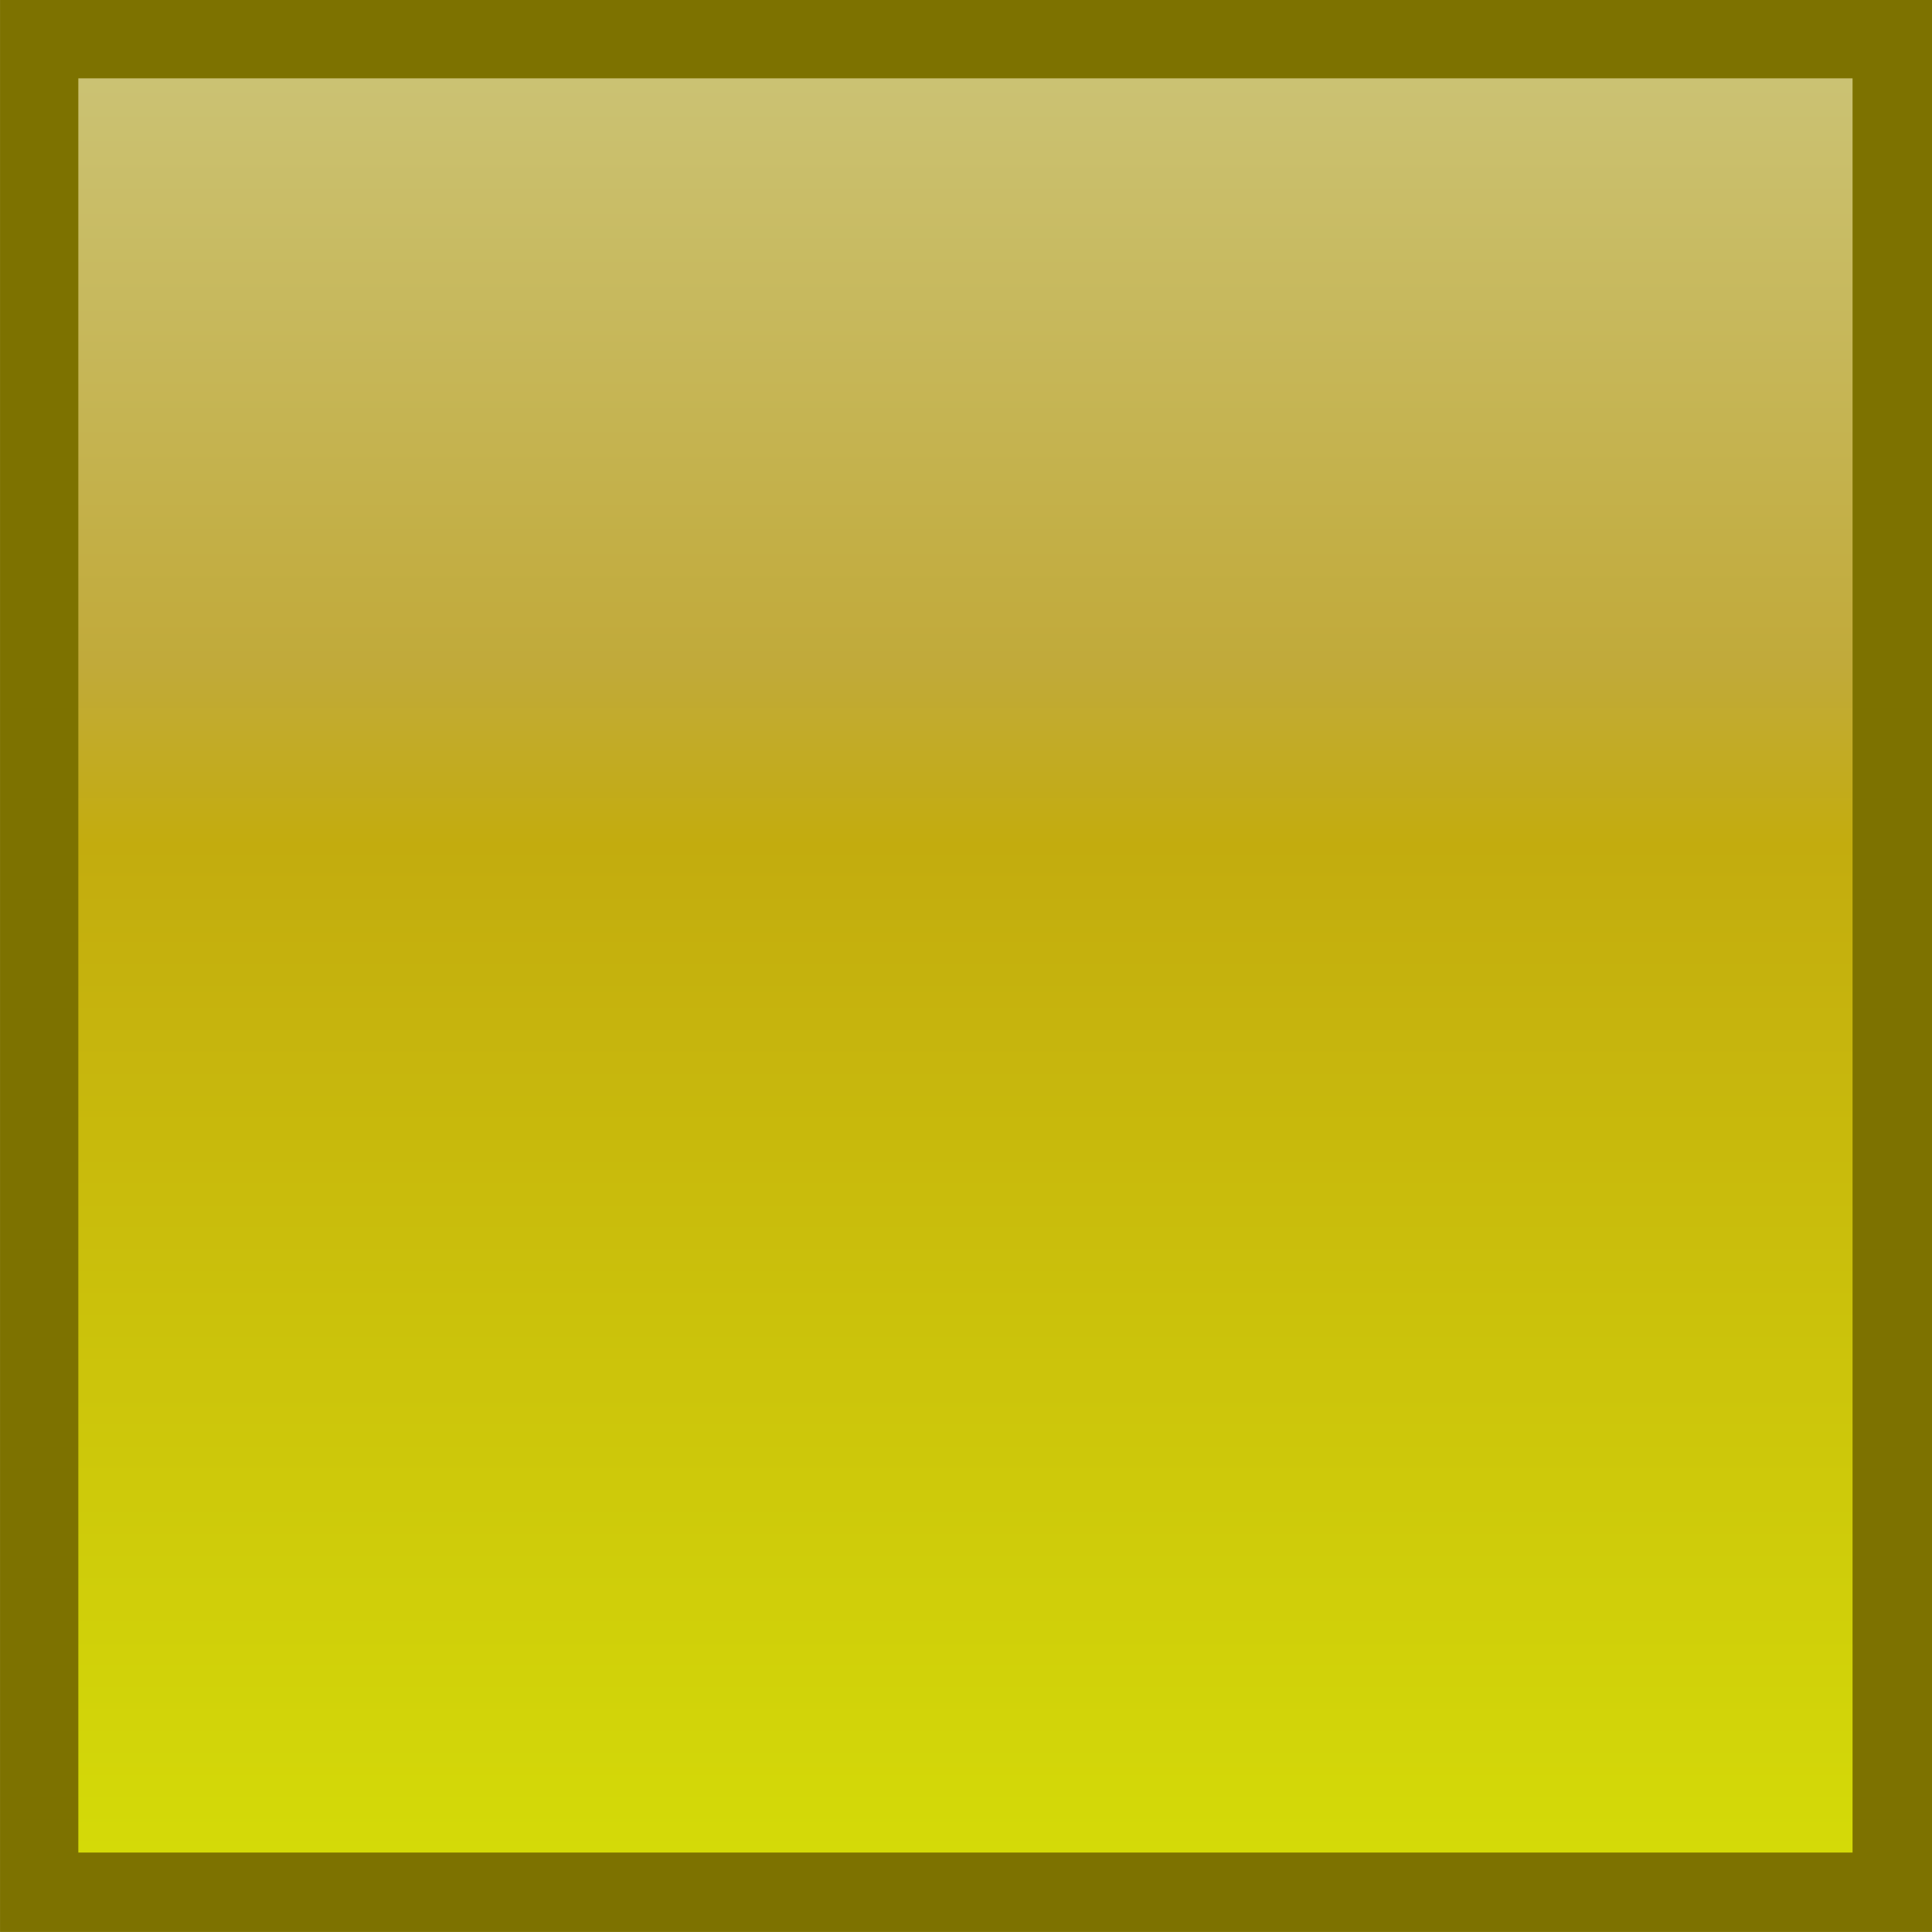 <?xml version="1.0" encoding="UTF-8"?>
<!DOCTYPE svg PUBLIC "-//W3C//DTD SVG 1.1//EN" "http://www.w3.org/Graphics/SVG/1.1/DTD/svg11.dtd">
<!-- Creator: CorelDRAW -->
<svg xmlns="http://www.w3.org/2000/svg" xml:space="preserve" width="21px" height="21px" style="shape-rendering:geometricPrecision; text-rendering:geometricPrecision; image-rendering:optimizeQuality; fill-rule:evenodd; clip-rule:evenodd"
viewBox="0 0 1.751 1.751"
 xmlns:xlink="http://www.w3.org/1999/xlink">
 <defs>
  <style type="text/css">
   <![CDATA[
    .fil0 {fill:#7D7200}
    .fil1 {fill:url(#id0)}
   ]]>
  </style>
  <linearGradient id="id0" gradientUnits="userSpaceOnUse" x1="0.875" y1="1.68" x2="0.875" y2="0.071">
   <stop offset="0" style="stop-color:#D4DA08"/>
   <stop offset="0.569" style="stop-color:#C3AC0E"/>
   <stop offset="0.671" style="stop-color:#C1AA3A"/>
   <stop offset="1" style="stop-color:#CBC273"/>
  </linearGradient>
 </defs>
 <g id="Camada_x0020_1">
  <g id="_391452440">
   <rect id="_391453568" class="fil0" x="2.35318e-005" y="-4.23939e-005" width="1.751" height="1.751"/>
   <rect id="_391453112" class="fil1" x="0.071" y="0.071" width="1.608" height="1.608"/>
  </g>
 </g>
</svg>
